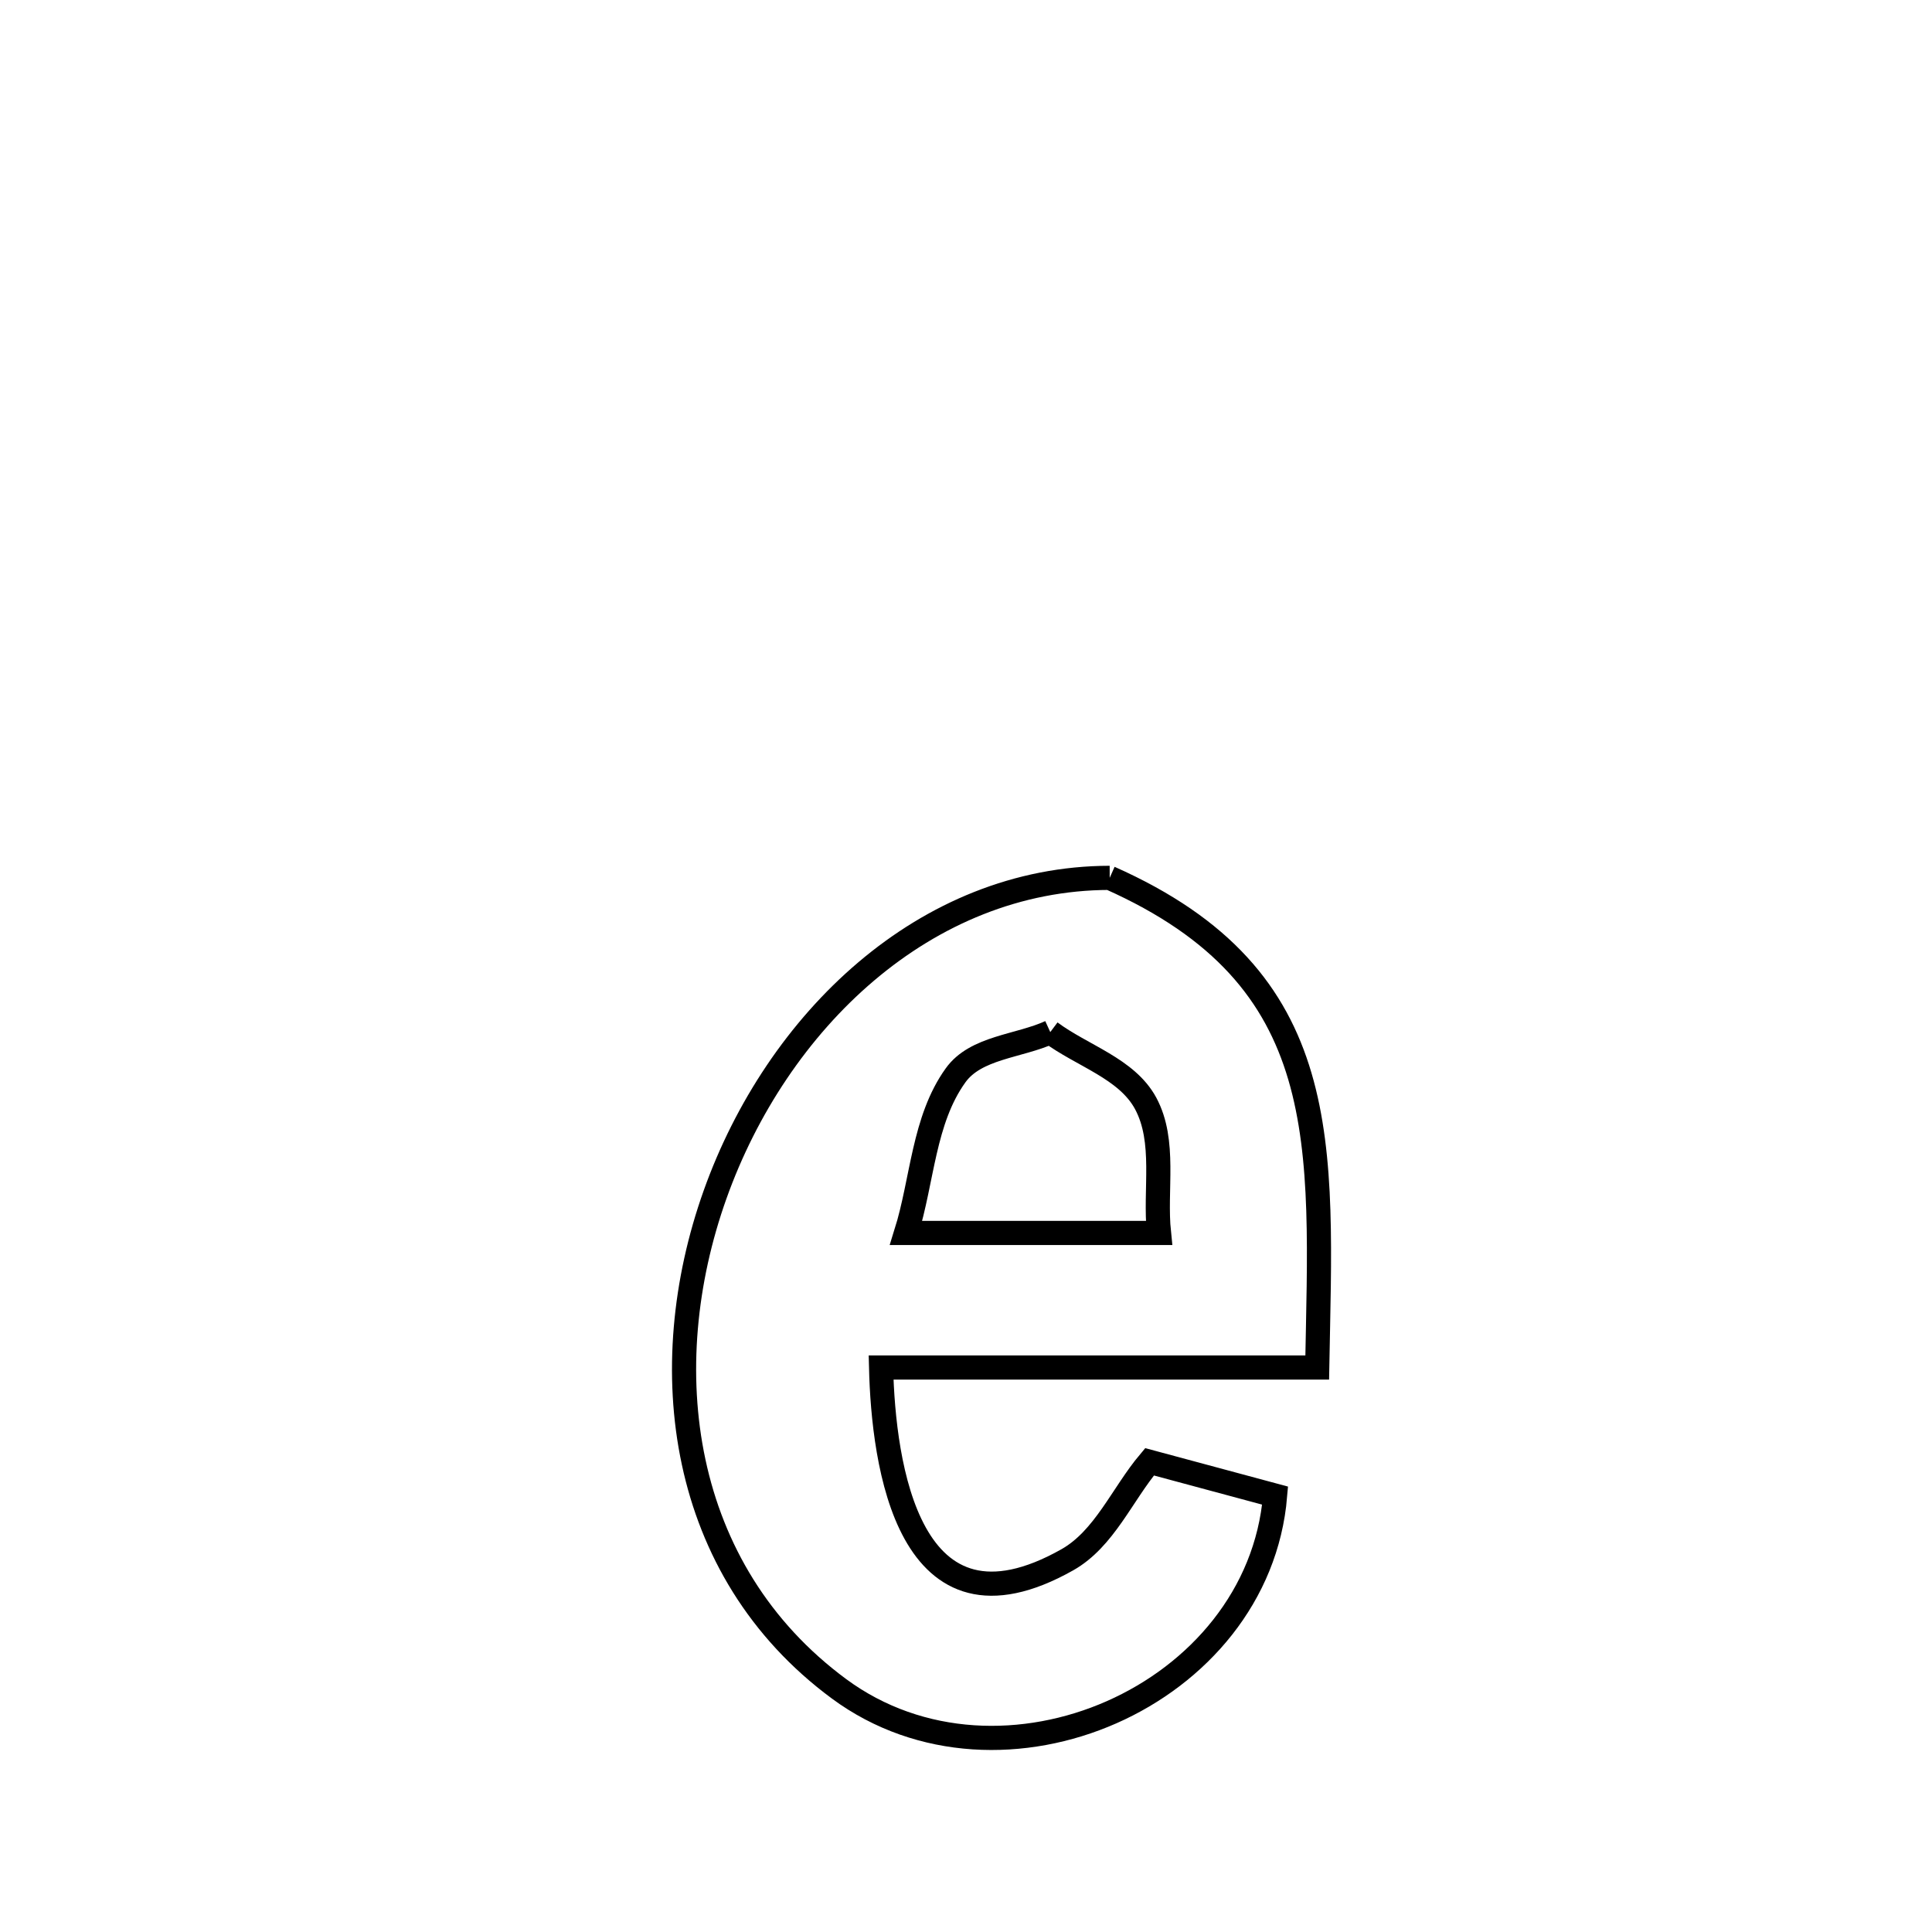 <svg xmlns="http://www.w3.org/2000/svg" viewBox="0.0 0.0 24.0 24.0" height="200px" width="200px"><path fill="none" stroke="black" stroke-width=".3" stroke-opacity="1.0"  filling="0" d="M13.785 10.905 L13.785 10.905 C16.598 12.155 16.413 14.201 16.363 16.988 L16.363 16.988 C14.557 16.988 12.751 16.988 10.945 16.988 L10.945 16.988 C10.974 18.176 11.276 20.495 13.259 19.376 C13.72 19.115 13.939 18.564 14.28 18.159 L14.28 18.159 C14.8 18.299 15.32 18.439 15.84 18.579 L15.84 18.579 C15.631 21.069 12.437 22.465 10.424 20.98 C8.425 19.504 8.117 16.988 8.883 14.839 C9.649 12.69 11.489 10.909 13.785 10.905 L13.785 10.905"></path>
<path fill="none" stroke="black" stroke-width=".3" stroke-opacity="1.0"  filling="0" d="M13.047 12.821 L13.047 12.821 C13.442 13.116 13.996 13.272 14.231 13.705 C14.487 14.18 14.341 14.779 14.397 15.316 L14.397 15.316 C14.35 15.316 11.319 15.316 11.256 15.316 L11.256 15.316 C11.46 14.664 11.471 13.914 11.87 13.359 C12.121 13.008 12.655 13 13.047 12.821 L13.047 12.821"></path></svg>